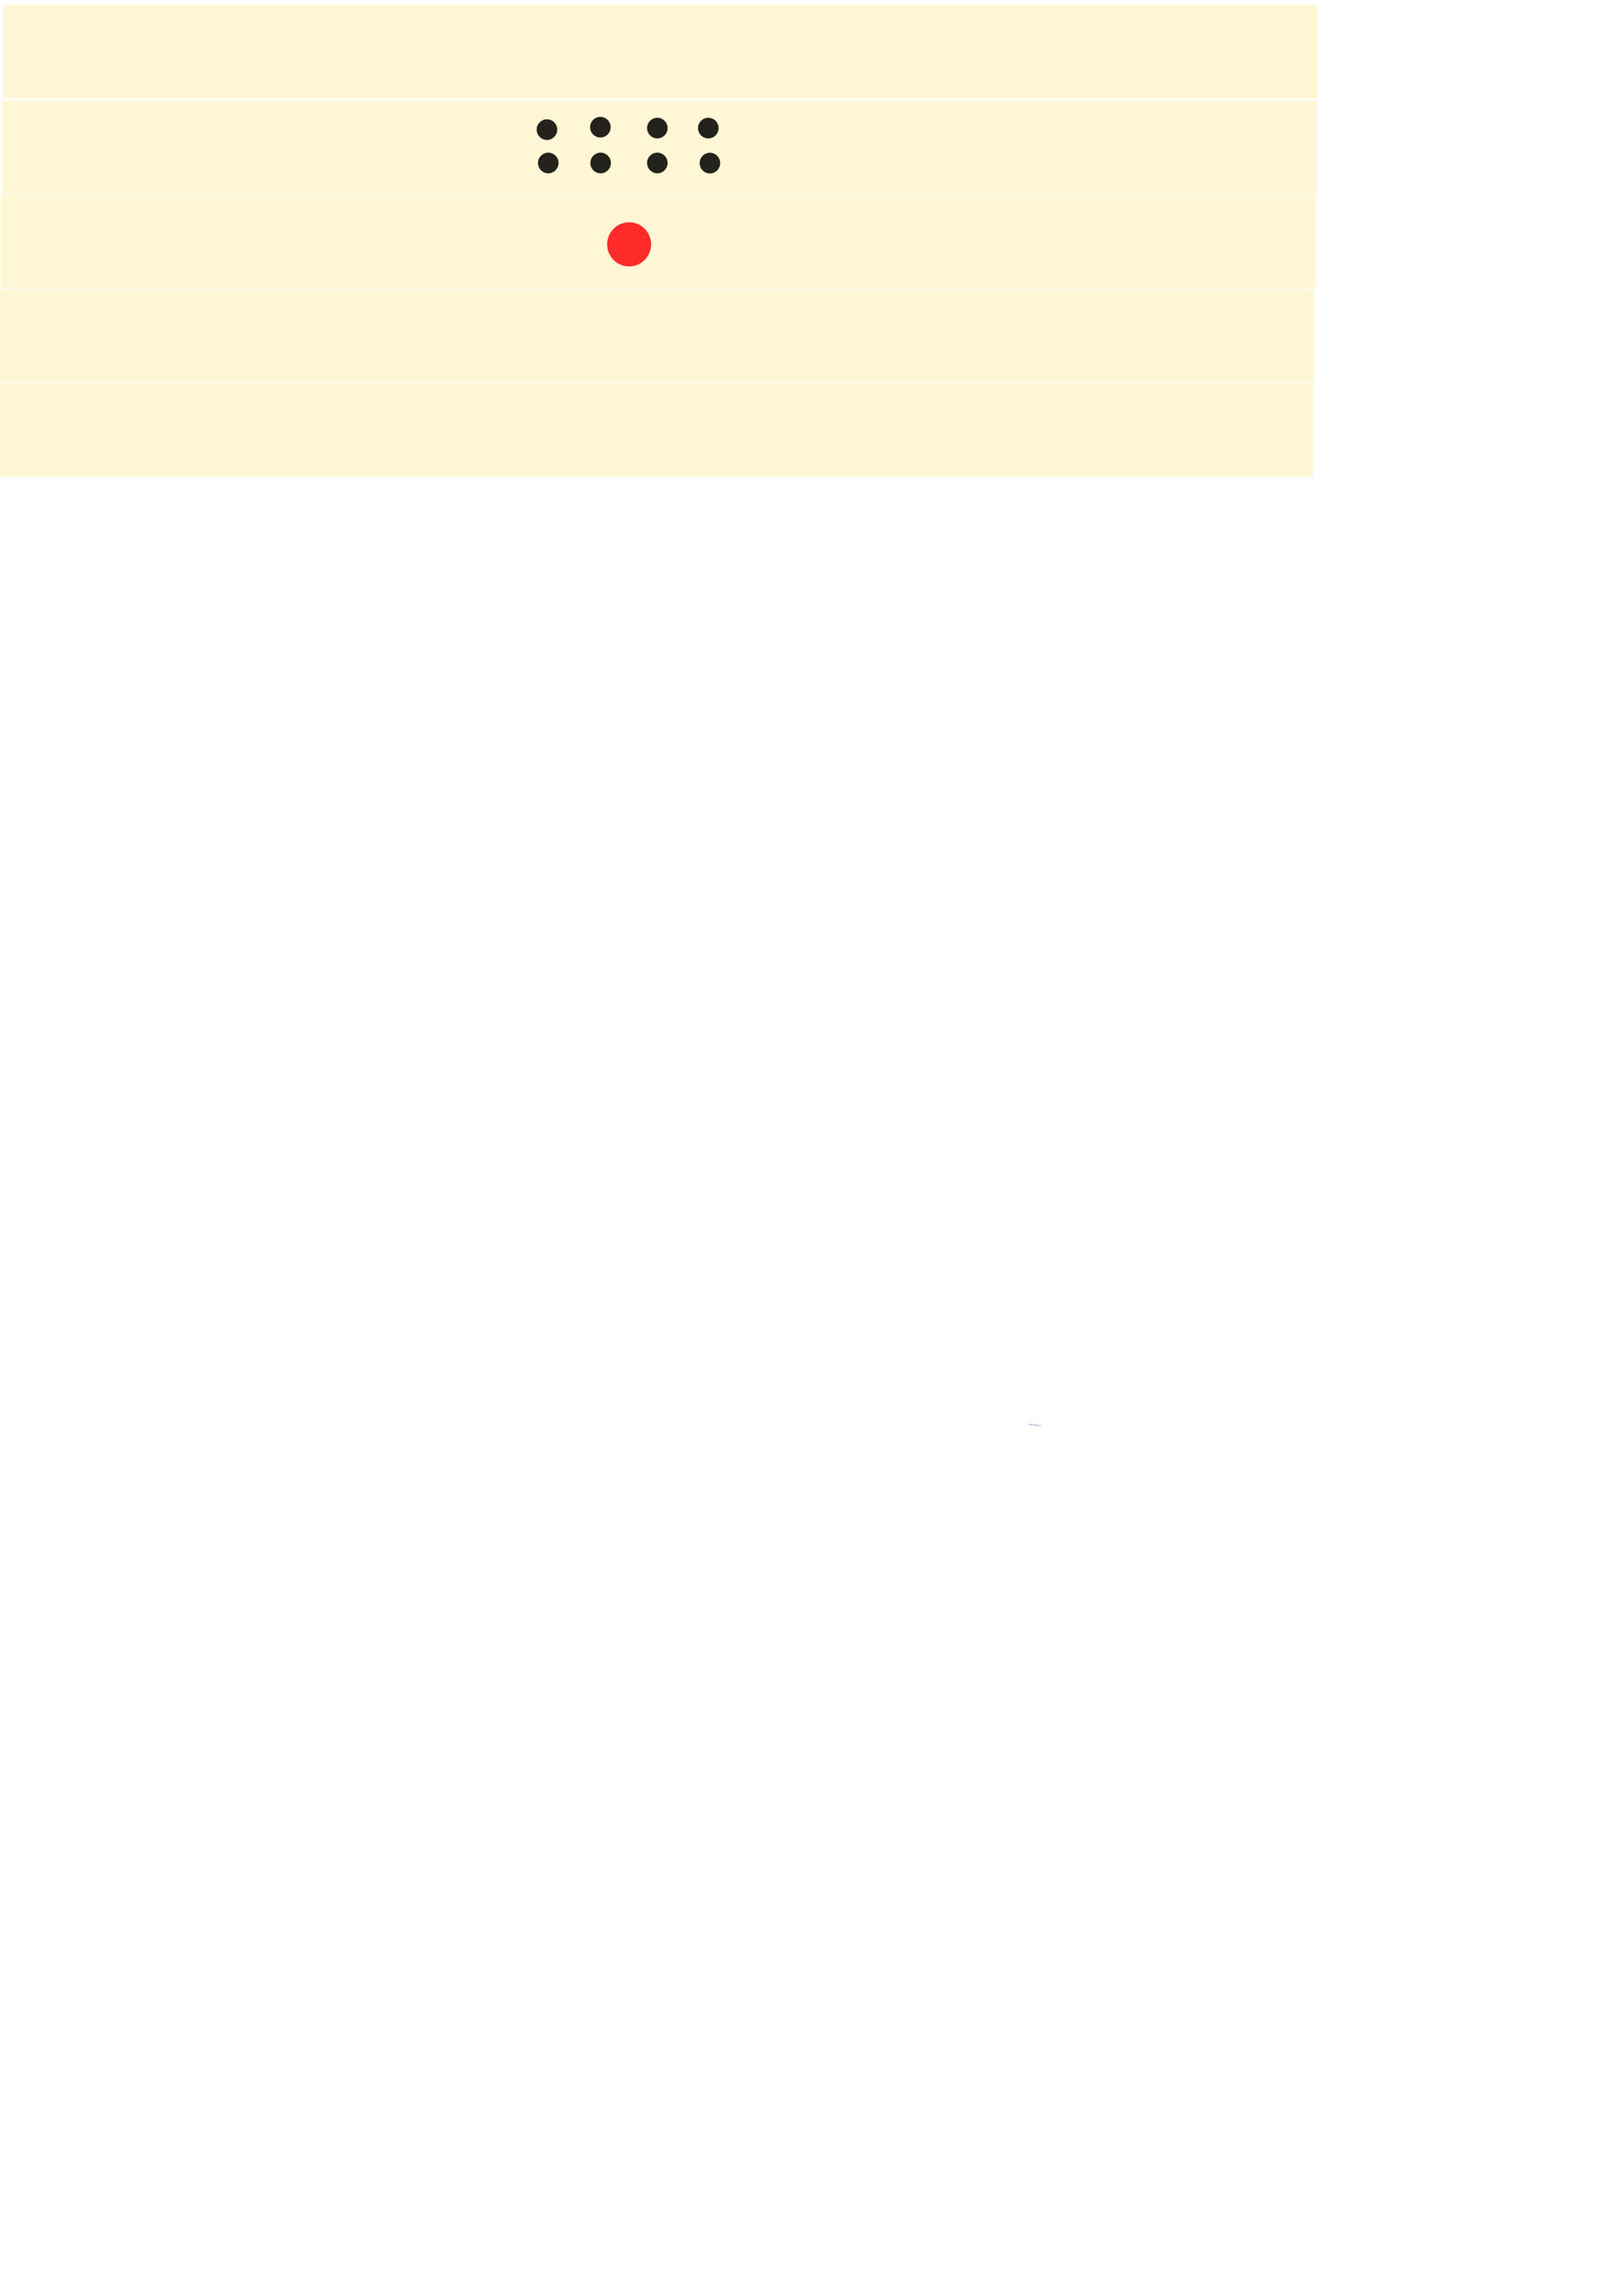 <?xml version="1.0" encoding="UTF-8" standalone="no"?>
<!-- Created with Inkscape (http://www.inkscape.org/) -->

<svg
   xmlns:dc="http://purl.org/dc/elements/1.1/"
   xmlns:cc="http://creativecommons.org/ns#"
   xmlns:rdf="http://www.w3.org/1999/02/22-rdf-syntax-ns#"
   xmlns:svg="http://www.w3.org/2000/svg"
   xmlns="http://www.w3.org/2000/svg"
   xmlns:xlink="http://www.w3.org/1999/xlink"
   xmlns:sodipodi="http://sodipodi.sourceforge.net/DTD/sodipodi-0.dtd"
   xmlns:inkscape="http://www.inkscape.org/namespaces/inkscape"
   width="210mm"
   height="297mm"
   viewBox="0 0 744.094 1052.362"
   id="svg2"
   version="1.1"
   inkscape:version="0.91 r13725"
   sodipodi:docname="riichisticks.svg"
   inkscape:export-filename="/home/marco/Documents/mahjong/res/riichisticks.png"
   inkscape:export-xdpi="40.049141"
   inkscape:export-ydpi="40.049141">
  <defs
     id="defs4">
    <linearGradient
       inkscape:collect="always"
       id="linearGradient4541">
      <stop
         style="stop-color:#ff2a2a;stop-opacity:1;"
         offset="0"
         id="stop4543" />
      <stop
         style="stop-color:#ff2a2a;stop-opacity:0;"
         offset="1"
         id="stop4545" />
    </linearGradient>
    <inkscape:perspective
       sodipodi:type="inkscape:persp3d"
       inkscape:vp_x="477.14286 : 386.18109 : 1"
       inkscape:vp_y="0 : 1000 : 0"
       inkscape:vp_z="909.80878 : 351.89538 : 1"
       inkscape:persp3d-origin="372.04724 : 350.7874 : 1"
       id="perspective4152" />
    <filter
       y="-0.25"
       height="1.5"
       inkscape:menu-tooltip="Darkens the edge with an inner blur and adds a flexible glow"
       inkscape:menu="Shadows and Glows"
       inkscape:label="Dark And Glow"
       style="color-interpolation-filters:sRGB;"
       id="filter4210">
      <feGaussianBlur
         stdDeviation="5"
         result="result6"
         id="feGaussianBlur4212" />
      <feComposite
         result="result8"
         in="SourceGraphic"
         operator="atop"
         in2="result6"
         id="feComposite4214" />
      <feComposite
         result="result9"
         operator="over"
         in2="SourceAlpha"
         in="result8"
         id="feComposite4216" />
      <feColorMatrix
         values="1 0 0 0 0 0 1 0 0 0 0 0 1 0 0 0 0 0 1 0 "
         result="result10"
         id="feColorMatrix4218" />
      <feBlend
         in="result10"
         mode="normal"
         in2="result6"
         id="feBlend4220" />
    </filter>
    <filter
       y="-0.25"
       height="1.5"
       inkscape:menu-tooltip="Darkens the edge with an inner blur and adds a flexible glow"
       inkscape:menu="Shadows and Glows"
       inkscape:label="Dark And Glow"
       style="color-interpolation-filters:sRGB"
       id="filter4210-6">
      <feGaussianBlur
         stdDeviation="5"
         result="result6"
         id="feGaussianBlur4212-9" />
      <feComposite
         result="result8"
         in="SourceGraphic"
         operator="atop"
         in2="result6"
         id="feComposite4214-7" />
      <feComposite
         result="result9"
         operator="over"
         in2="SourceAlpha"
         in="result8"
         id="feComposite4216-2" />
      <feColorMatrix
         values="1 0 0 0 0 0 1 0 0 0 0 0 1 0 0 0 0 0 1 0 "
         result="result10"
         id="feColorMatrix4218-8" />
      <feBlend
         in="result10"
         mode="normal"
         in2="result6"
         id="feBlend4220-7" />
    </filter>
    <filter
       y="-0.25"
       height="1.5"
       inkscape:menu-tooltip="Darkens the edge with an inner blur and adds a flexible glow"
       inkscape:menu="Shadows and Glows"
       inkscape:label="Dark And Glow"
       style="color-interpolation-filters:sRGB"
       id="filter4210-62">
      <feGaussianBlur
         stdDeviation="5"
         result="result6"
         id="feGaussianBlur4212-3" />
      <feComposite
         result="result8"
         in="SourceGraphic"
         operator="atop"
         in2="result6"
         id="feComposite4214-1" />
      <feComposite
         result="result9"
         operator="over"
         in2="SourceAlpha"
         in="result8"
         id="feComposite4216-5" />
      <feColorMatrix
         values="1 0 0 0 0 0 1 0 0 0 0 0 1 0 0 0 0 0 1 0 "
         result="result10"
         id="feColorMatrix4218-5" />
      <feBlend
         in="result10"
         mode="normal"
         in2="result6"
         id="feBlend4220-9" />
    </filter>
    <filter
       y="-0.25"
       height="1.5"
       inkscape:menu-tooltip="Darkens the edge with an inner blur and adds a flexible glow"
       inkscape:menu="Shadows and Glows"
       inkscape:label="Dark And Glow"
       style="color-interpolation-filters:sRGB"
       id="filter4210-6-0">
      <feGaussianBlur
         stdDeviation="5"
         result="result6"
         id="feGaussianBlur4212-9-3" />
      <feComposite
         result="result8"
         in="SourceGraphic"
         operator="atop"
         in2="result6"
         id="feComposite4214-7-6" />
      <feComposite
         result="result9"
         operator="over"
         in2="SourceAlpha"
         in="result8"
         id="feComposite4216-2-7" />
      <feColorMatrix
         values="1 0 0 0 0 0 1 0 0 0 0 0 1 0 0 0 0 0 1 0 "
         result="result10"
         id="feColorMatrix4218-8-1" />
      <feBlend
         in="result10"
         mode="normal"
         in2="result6"
         id="feBlend4220-7-1" />
    </filter>
    <filter
       y="-0.25"
       height="1.5"
       inkscape:menu-tooltip="Darkens the edge with an inner blur and adds a flexible glow"
       inkscape:menu="Shadows and Glows"
       inkscape:label="Dark And Glow"
       style="color-interpolation-filters:sRGB"
       id="filter4210-7">
      <feGaussianBlur
         stdDeviation="5"
         result="result6"
         id="feGaussianBlur4212-1" />
      <feComposite
         result="result8"
         in="SourceGraphic"
         operator="atop"
         in2="result6"
         id="feComposite4214-9" />
      <feComposite
         result="result9"
         operator="over"
         in2="SourceAlpha"
         in="result8"
         id="feComposite4216-8" />
      <feColorMatrix
         values="1 0 0 0 0 0 1 0 0 0 0 0 1 0 0 0 0 0 1 0 "
         result="result10"
         id="feColorMatrix4218-2" />
      <feBlend
         in="result10"
         mode="normal"
         in2="result6"
         id="feBlend4220-0" />
    </filter>
    <filter
       y="-0.25"
       height="1.5"
       inkscape:menu-tooltip="Darkens the edge with an inner blur and adds a flexible glow"
       inkscape:menu="Shadows and Glows"
       inkscape:label="Dark And Glow"
       style="color-interpolation-filters:sRGB;"
       id="filter4529">
      <feGaussianBlur
         stdDeviation="5"
         result="result6"
         id="feGaussianBlur4531" />
      <feComposite
         result="result8"
         in="SourceGraphic"
         operator="atop"
         in2="result6"
         id="feComposite4533" />
      <feComposite
         result="result9"
         operator="over"
         in2="SourceAlpha"
         in="result8"
         id="feComposite4535" />
      <feColorMatrix
         values="1 0 0 0 0 0 1 0 0 0 0 0 1 0 0 0 0 0 1 0 "
         result="result10"
         id="feColorMatrix4537" />
      <feBlend
         in="result10"
         mode="normal"
         in2="result6"
         id="feBlend4539" />
    </filter>
    <linearGradient
       inkscape:collect="always"
       xlink:href="#linearGradient4541"
       id="linearGradient4547"
       x1="331.507"
       y1="389.349"
       x2="371.233"
       y2="415.376"
       gradientUnits="userSpaceOnUse"
       gradientTransform="translate(-10.959,30.137)" />
    <filter
       y="-0.25"
       height="1.5"
       inkscape:menu-tooltip="Darkens the edge with an inner blur and adds a flexible glow"
       inkscape:menu="Shadows and Glows"
       inkscape:label="Dark And Glow"
       style="color-interpolation-filters:sRGB"
       id="filter4529-5">
      <feGaussianBlur
         stdDeviation="5"
         result="result6"
         id="feGaussianBlur4531-4" />
      <feComposite
         result="result8"
         in="SourceGraphic"
         operator="atop"
         in2="result6"
         id="feComposite4533-8" />
      <feComposite
         result="result9"
         operator="over"
         in2="SourceAlpha"
         in="result8"
         id="feComposite4535-4" />
      <feColorMatrix
         values="1 0 0 0 0 0 1 0 0 0 0 0 1 0 0 0 0 0 1 0 "
         result="result10"
         id="feColorMatrix4537-1" />
      <feBlend
         in="result10"
         mode="normal"
         in2="result6"
         id="feBlend4539-5" />
    </filter>
    <filter
       y="-0.25"
       height="1.5"
       inkscape:menu-tooltip="Darkens the edge with an inner blur and adds a flexible glow"
       inkscape:menu="Shadows and Glows"
       inkscape:label="Dark And Glow"
       style="color-interpolation-filters:sRGB"
       id="filter4529-2">
      <feGaussianBlur
         stdDeviation="5"
         result="result6"
         id="feGaussianBlur4531-6" />
      <feComposite
         result="result8"
         in="SourceGraphic"
         operator="atop"
         in2="result6"
         id="feComposite4533-2" />
      <feComposite
         result="result9"
         operator="over"
         in2="SourceAlpha"
         in="result8"
         id="feComposite4535-2" />
      <feColorMatrix
         values="1 0 0 0 0 0 1 0 0 0 0 0 1 0 0 0 0 0 1 0 "
         result="result10"
         id="feColorMatrix4537-11" />
      <feBlend
         in="result10"
         mode="normal"
         in2="result6"
         id="feBlend4539-2" />
    </filter>
    <filter
       y="-0.25"
       height="1.5"
       inkscape:menu-tooltip="Darkens the edge with an inner blur and adds a flexible glow"
       inkscape:menu="Shadows and Glows"
       inkscape:label="Dark And Glow"
       style="color-interpolation-filters:sRGB"
       id="filter4529-2-2">
      <feGaussianBlur
         stdDeviation="5"
         result="result6"
         id="feGaussianBlur4531-6-6" />
      <feComposite
         result="result8"
         in="SourceGraphic"
         operator="atop"
         in2="result6"
         id="feComposite4533-2-7" />
      <feComposite
         result="result9"
         operator="over"
         in2="SourceAlpha"
         in="result8"
         id="feComposite4535-2-9" />
      <feColorMatrix
         values="1 0 0 0 0 0 1 0 0 0 0 0 1 0 0 0 0 0 1 0 "
         result="result10"
         id="feColorMatrix4537-11-9" />
      <feBlend
         in="result10"
         mode="normal"
         in2="result6"
         id="feBlend4539-2-8" />
    </filter>
    <filter
       y="-0.25"
       height="1.5"
       inkscape:menu-tooltip="Darkens the edge with an inner blur and adds a flexible glow"
       inkscape:menu="Shadows and Glows"
       inkscape:label="Dark And Glow"
       style="color-interpolation-filters:sRGB"
       id="filter4529-2-2-1">
      <feGaussianBlur
         stdDeviation="5"
         result="result6"
         id="feGaussianBlur4531-6-6-9" />
      <feComposite
         result="result8"
         in="SourceGraphic"
         operator="atop"
         in2="result6"
         id="feComposite4533-2-7-8" />
      <feComposite
         result="result9"
         operator="over"
         in2="SourceAlpha"
         in="result8"
         id="feComposite4535-2-9-7" />
      <feColorMatrix
         values="1 0 0 0 0 0 1 0 0 0 0 0 1 0 0 0 0 0 1 0 "
         result="result10"
         id="feColorMatrix4537-11-9-3" />
      <feBlend
         in="result10"
         mode="normal"
         in2="result6"
         id="feBlend4539-2-8-4" />
    </filter>
    <filter
       y="-0.25"
       height="1.5"
       inkscape:menu-tooltip="Darkens the edge with an inner blur and adds a flexible glow"
       inkscape:menu="Shadows and Glows"
       inkscape:label="Dark And Glow"
       style="color-interpolation-filters:sRGB"
       id="filter4529-2-2-1-9">
      <feGaussianBlur
         stdDeviation="5"
         result="result6"
         id="feGaussianBlur4531-6-6-9-5" />
      <feComposite
         result="result8"
         in="SourceGraphic"
         operator="atop"
         in2="result6"
         id="feComposite4533-2-7-8-9" />
      <feComposite
         result="result9"
         operator="over"
         in2="SourceAlpha"
         in="result8"
         id="feComposite4535-2-9-7-1" />
      <feColorMatrix
         values="1 0 0 0 0 0 1 0 0 0 0 0 1 0 0 0 0 0 1 0 "
         result="result10"
         id="feColorMatrix4537-11-9-3-2" />
      <feBlend
         in="result10"
         mode="normal"
         in2="result6"
         id="feBlend4539-2-8-4-1" />
    </filter>
    <filter
       y="-0.25"
       height="1.5"
       inkscape:menu-tooltip="Darkens the edge with an inner blur and adds a flexible glow"
       inkscape:menu="Shadows and Glows"
       inkscape:label="Dark And Glow"
       style="color-interpolation-filters:sRGB"
       id="filter4529-2-2-1-9-2">
      <feGaussianBlur
         stdDeviation="5"
         result="result6"
         id="feGaussianBlur4531-6-6-9-5-6" />
      <feComposite
         result="result8"
         in="SourceGraphic"
         operator="atop"
         in2="result6"
         id="feComposite4533-2-7-8-9-1" />
      <feComposite
         result="result9"
         operator="over"
         in2="SourceAlpha"
         in="result8"
         id="feComposite4535-2-9-7-1-8" />
      <feColorMatrix
         values="1 0 0 0 0 0 1 0 0 0 0 0 1 0 0 0 0 0 1 0 "
         result="result10"
         id="feColorMatrix4537-11-9-3-2-8" />
      <feBlend
         in="result10"
         mode="normal"
         in2="result6"
         id="feBlend4539-2-8-4-1-5" />
    </filter>
    <filter
       y="-0.25"
       height="1.5"
       inkscape:menu-tooltip="Darkens the edge with an inner blur and adds a flexible glow"
       inkscape:menu="Shadows and Glows"
       inkscape:label="Dark And Glow"
       style="color-interpolation-filters:sRGB"
       id="filter4529-2-2-1-9-2-9">
      <feGaussianBlur
         stdDeviation="5"
         result="result6"
         id="feGaussianBlur4531-6-6-9-5-6-7" />
      <feComposite
         result="result8"
         in="SourceGraphic"
         operator="atop"
         in2="result6"
         id="feComposite4533-2-7-8-9-1-3" />
      <feComposite
         result="result9"
         operator="over"
         in2="SourceAlpha"
         in="result8"
         id="feComposite4535-2-9-7-1-8-4" />
      <feColorMatrix
         values="1 0 0 0 0 0 1 0 0 0 0 0 1 0 0 0 0 0 1 0 "
         result="result10"
         id="feColorMatrix4537-11-9-3-2-8-5" />
      <feBlend
         in="result10"
         mode="normal"
         in2="result6"
         id="feBlend4539-2-8-4-1-5-2" />
    </filter>
    <filter
       y="-0.25"
       height="1.5"
       inkscape:menu-tooltip="Darkens the edge with an inner blur and adds a flexible glow"
       inkscape:menu="Shadows and Glows"
       inkscape:label="Dark And Glow"
       style="color-interpolation-filters:sRGB"
       id="filter4529-2-2-1-9-2-9-5">
      <feGaussianBlur
         stdDeviation="5"
         result="result6"
         id="feGaussianBlur4531-6-6-9-5-6-7-1" />
      <feComposite
         result="result8"
         in="SourceGraphic"
         operator="atop"
         in2="result6"
         id="feComposite4533-2-7-8-9-1-3-3" />
      <feComposite
         result="result9"
         operator="over"
         in2="SourceAlpha"
         in="result8"
         id="feComposite4535-2-9-7-1-8-4-8" />
      <feColorMatrix
         values="1 0 0 0 0 0 1 0 0 0 0 0 1 0 0 0 0 0 1 0 "
         result="result10"
         id="feColorMatrix4537-11-9-3-2-8-5-2" />
      <feBlend
         in="result10"
         mode="normal"
         in2="result6"
         id="feBlend4539-2-8-4-1-5-2-3" />
    </filter>
    <filter
       y="-0.25"
       height="1.5"
       inkscape:menu-tooltip="Darkens the edge with an inner blur and adds a flexible glow"
       inkscape:menu="Shadows and Glows"
       inkscape:label="Dark And Glow"
       style="color-interpolation-filters:sRGB"
       id="filter4529-2-2-1-9-2-9-57">
      <feGaussianBlur
         stdDeviation="5"
         result="result6"
         id="feGaussianBlur4531-6-6-9-5-6-7-17" />
      <feComposite
         result="result8"
         in="SourceGraphic"
         operator="atop"
         in2="result6"
         id="feComposite4533-2-7-8-9-1-3-4" />
      <feComposite
         result="result9"
         operator="over"
         in2="SourceAlpha"
         in="result8"
         id="feComposite4535-2-9-7-1-8-4-2" />
      <feColorMatrix
         values="1 0 0 0 0 0 1 0 0 0 0 0 1 0 0 0 0 0 1 0 "
         result="result10"
         id="feColorMatrix4537-11-9-3-2-8-5-8" />
      <feBlend
         in="result10"
         mode="normal"
         in2="result6"
         id="feBlend4539-2-8-4-1-5-2-6" />
    </filter>
  </defs>
  <sodipodi:namedview
     id="base"
     pagecolor="#ffffff"
     bordercolor="#666666"
     borderopacity="1.0"
     inkscape:pageopacity="0.0"
     inkscape:pageshadow="2"
     inkscape:zoom="0.73"
     inkscape:cx="135.27397"
     inkscape:cy="520"
     inkscape:document-units="px"
     inkscape:current-layer="layer1"
     showgrid="false"
     inkscape:window-width="1680"
     inkscape:window-height="1001"
     inkscape:window-x="0"
     inkscape:window-y="0"
     inkscape:window-maximized="1" />
  <g
     inkscape:label="Layer 1"
     inkscape:groupmode="layer"
     id="layer1">
    <rect
       style="fill:#fff6d5;fill-opacity:1;filter:url(#filter4210)"
       id="rect3336"
       width="602.857"
       height="42.857"
       x="0.857"
       y="46.076" />
    <g
       sodipodi:type="inkscape:box3d"
       id="g4182"
       style="fill:#ffe680"
       inkscape:perspectiveID="#perspective4152"
       inkscape:corner0="17.750242 : 0.28662413 : 0 : 1"
       inkscape:corner7="17.747854 : 0.28187823 : 0.25 : 1">
      <path
         sodipodi:type="inkscape:box3dside"
         id="path4188"
         style="fill:#8686bf;fill-rule:evenodd;stroke:none;stroke-width:1px;stroke-linecap:butt;stroke-linejoin:round;stroke-opacity:1"
         inkscape:box3dsidetype="3"
         d="m 471.538,652.782 -7.1e-4,-0.002 0,0.253 7.1e-4,0.002 z"
         points="471.537,652.781 471.537,653.034 471.538,653.035 471.538,652.782 " />
      <path
         sodipodi:type="inkscape:box3dside"
         id="path4184"
         style="fill:#353564;fill-rule:evenodd;stroke:none;stroke-width:1px;stroke-linecap:butt;stroke-linejoin:round;stroke-opacity:1"
         inkscape:box3dsidetype="6"
         d="m 471.538,652.782 0,0.253 5.767,0.624 0,-0.25 z"
         points="471.538,653.035 477.304,653.66 477.304,653.41 471.538,652.782 " />
      <path
         sodipodi:type="inkscape:box3dside"
         id="path4186"
         style="fill:#4d4d9f;fill-rule:evenodd;stroke:none;stroke-width:1px;stroke-linecap:butt;stroke-linejoin:round;stroke-opacity:1"
         inkscape:box3dsidetype="5"
         d="m 471.538,652.782 -7.1e-4,-0.002 5.767,0.628 -2e-5,0.002 z"
         points="471.537,652.781 477.305,653.408 477.304,653.41 471.538,652.782 " />
      <path
         sodipodi:type="inkscape:box3dside"
         id="path4194"
         style="fill:#e9e9ff;fill-rule:evenodd;stroke:none;stroke-width:1px;stroke-linecap:butt;stroke-linejoin:round;stroke-opacity:1"
         inkscape:box3dsidetype="11"
         d="m 477.304,653.41 2e-5,-0.002 0,0.25 -2e-5,0.002 z"
         points="477.305,653.408 477.305,653.658 477.304,653.66 477.304,653.41 " />
      <path
         sodipodi:type="inkscape:box3dside"
         id="path4192"
         style="fill:#afafde;fill-rule:evenodd;stroke:none;stroke-width:1px;stroke-linecap:butt;stroke-linejoin:round;stroke-opacity:1"
         inkscape:box3dsidetype="13"
         d="m 471.538,653.035 -7.1e-4,-0.002 5.767,0.624 -2e-5,0.002 z"
         points="471.537,653.034 477.305,653.658 477.304,653.66 471.538,653.035 " />
      <path
         sodipodi:type="inkscape:box3dside"
         id="path4190"
         style="fill:#d7d7ff;fill-rule:evenodd;stroke:none;stroke-width:1px;stroke-linecap:butt;stroke-linejoin:round;stroke-opacity:1"
         inkscape:box3dsidetype="14"
         d="m 471.537,652.781 0,0.253 5.767,0.624 0,-0.25 z"
         points="471.537,653.034 477.305,653.658 477.305,653.408 471.537,652.781 " />
    </g>
    <rect
       style="fill:#fff6d5;fill-opacity:1;filter:url(#filter4210-6)"
       id="rect3336-6"
       width="602.857"
       height="42.857"
       x="0.286"
       y="89.219" />
    <rect
       style="fill:#fff6d5"
       id="rect4278"
       width="17.143"
       height="2.857"
       x="822.857"
       y="209.505" />
    <rect
       style="fill:#fff6d5;fill-opacity:1;filter:url(#filter4210-62)"
       id="rect3336-4"
       width="602.857"
       height="42.857"
       x="-0.286"
       y="132.505" />
    <rect
       style="fill:#fff6d5;fill-opacity:1;filter:url(#filter4210-6-0)"
       id="rect3336-6-3"
       width="602.857"
       height="42.857"
       x="-0.857"
       y="175.648" />
    <rect
       style="fill:#fff6d5;fill-opacity:1;filter:url(#filter4210-7)"
       id="rect3336-8"
       width="602.857"
       height="42.857"
       x="1.366"
       y="2.167" />
    <circle
       style="fill:url(#linearGradient4547);fill-opacity:1;filter:url(#filter4529)"
       id="path4369"
       cx="286.301"
       cy="408.527"
       r="26.027"
       transform="matrix(0.387,0,0,0.389,177.624,-46.909)" />
    <circle
       style="fill:#24221c;fill-opacity:1;filter:url(#filter4529-2)"
       id="path4369-2"
       cx="286.301"
       cy="408.527"
       r="26.027"
       transform="matrix(0.181,0,0,0.182,198.942,-14.929)" />
    <circle
       style="fill:#24221c;fill-opacity:1;filter:url(#filter4529-2-2)"
       id="path4369-2-7"
       cx="286.301"
       cy="408.527"
       r="26.027"
       transform="matrix(0.181,0,0,0.182,223.435,-16.052)" />
    <circle
       style="fill:#24221c;fill-opacity:1;filter:url(#filter4529-2-2-1)"
       id="path4369-2-7-5"
       cx="286.301"
       cy="408.527"
       r="26.027"
       transform="matrix(0.181,0,0,0.182,249.545,-15.641)" />
    <circle
       style="fill:#24221c;fill-opacity:1;filter:url(#filter4529-2-2-1-9)"
       id="path4369-2-7-5-8"
       cx="286.301"
       cy="408.527"
       r="26.027"
       transform="matrix(0.181,0,0,0.182,272.914,-15.641)" />
    <circle
       style="fill:#24221c;fill-opacity:1;filter:url(#filter4529-2-2-1-9-2)"
       id="path4369-2-7-5-8-1"
       cx="286.301"
       cy="408.527"
       r="26.027"
       transform="matrix(0.181,0,0,0.182,199.545,0.359)" />
    <circle
       style="fill:#24221c;fill-opacity:1;filter:url(#filter4529-2-2-1-9-2-9)"
       id="path4369-2-7-5-8-1-3"
       cx="286.301"
       cy="408.527"
       r="26.027"
       transform="matrix(0.181,0,0,0.182,223.545,0.359)" />
    <circle
       style="fill:#24221c;fill-opacity:1;filter:url(#filter4529-2-2-1-9-2-9-5)"
       id="path4369-2-7-5-8-1-3-6"
       cx="286.301"
       cy="408.527"
       r="26.027"
       transform="matrix(0.181,0,0,0.182,249.545,0.359)" />
    <circle
       style="fill:#24221c;fill-opacity:1;filter:url(#filter4529-2-2-1-9-2-9-57)"
       id="path4369-2-7-5-8-1-3-5"
       cx="286.301"
       cy="408.527"
       r="26.027"
       transform="matrix(0.181,0,0,0.182,273.654,0.414)" />
  </g>
</svg>
